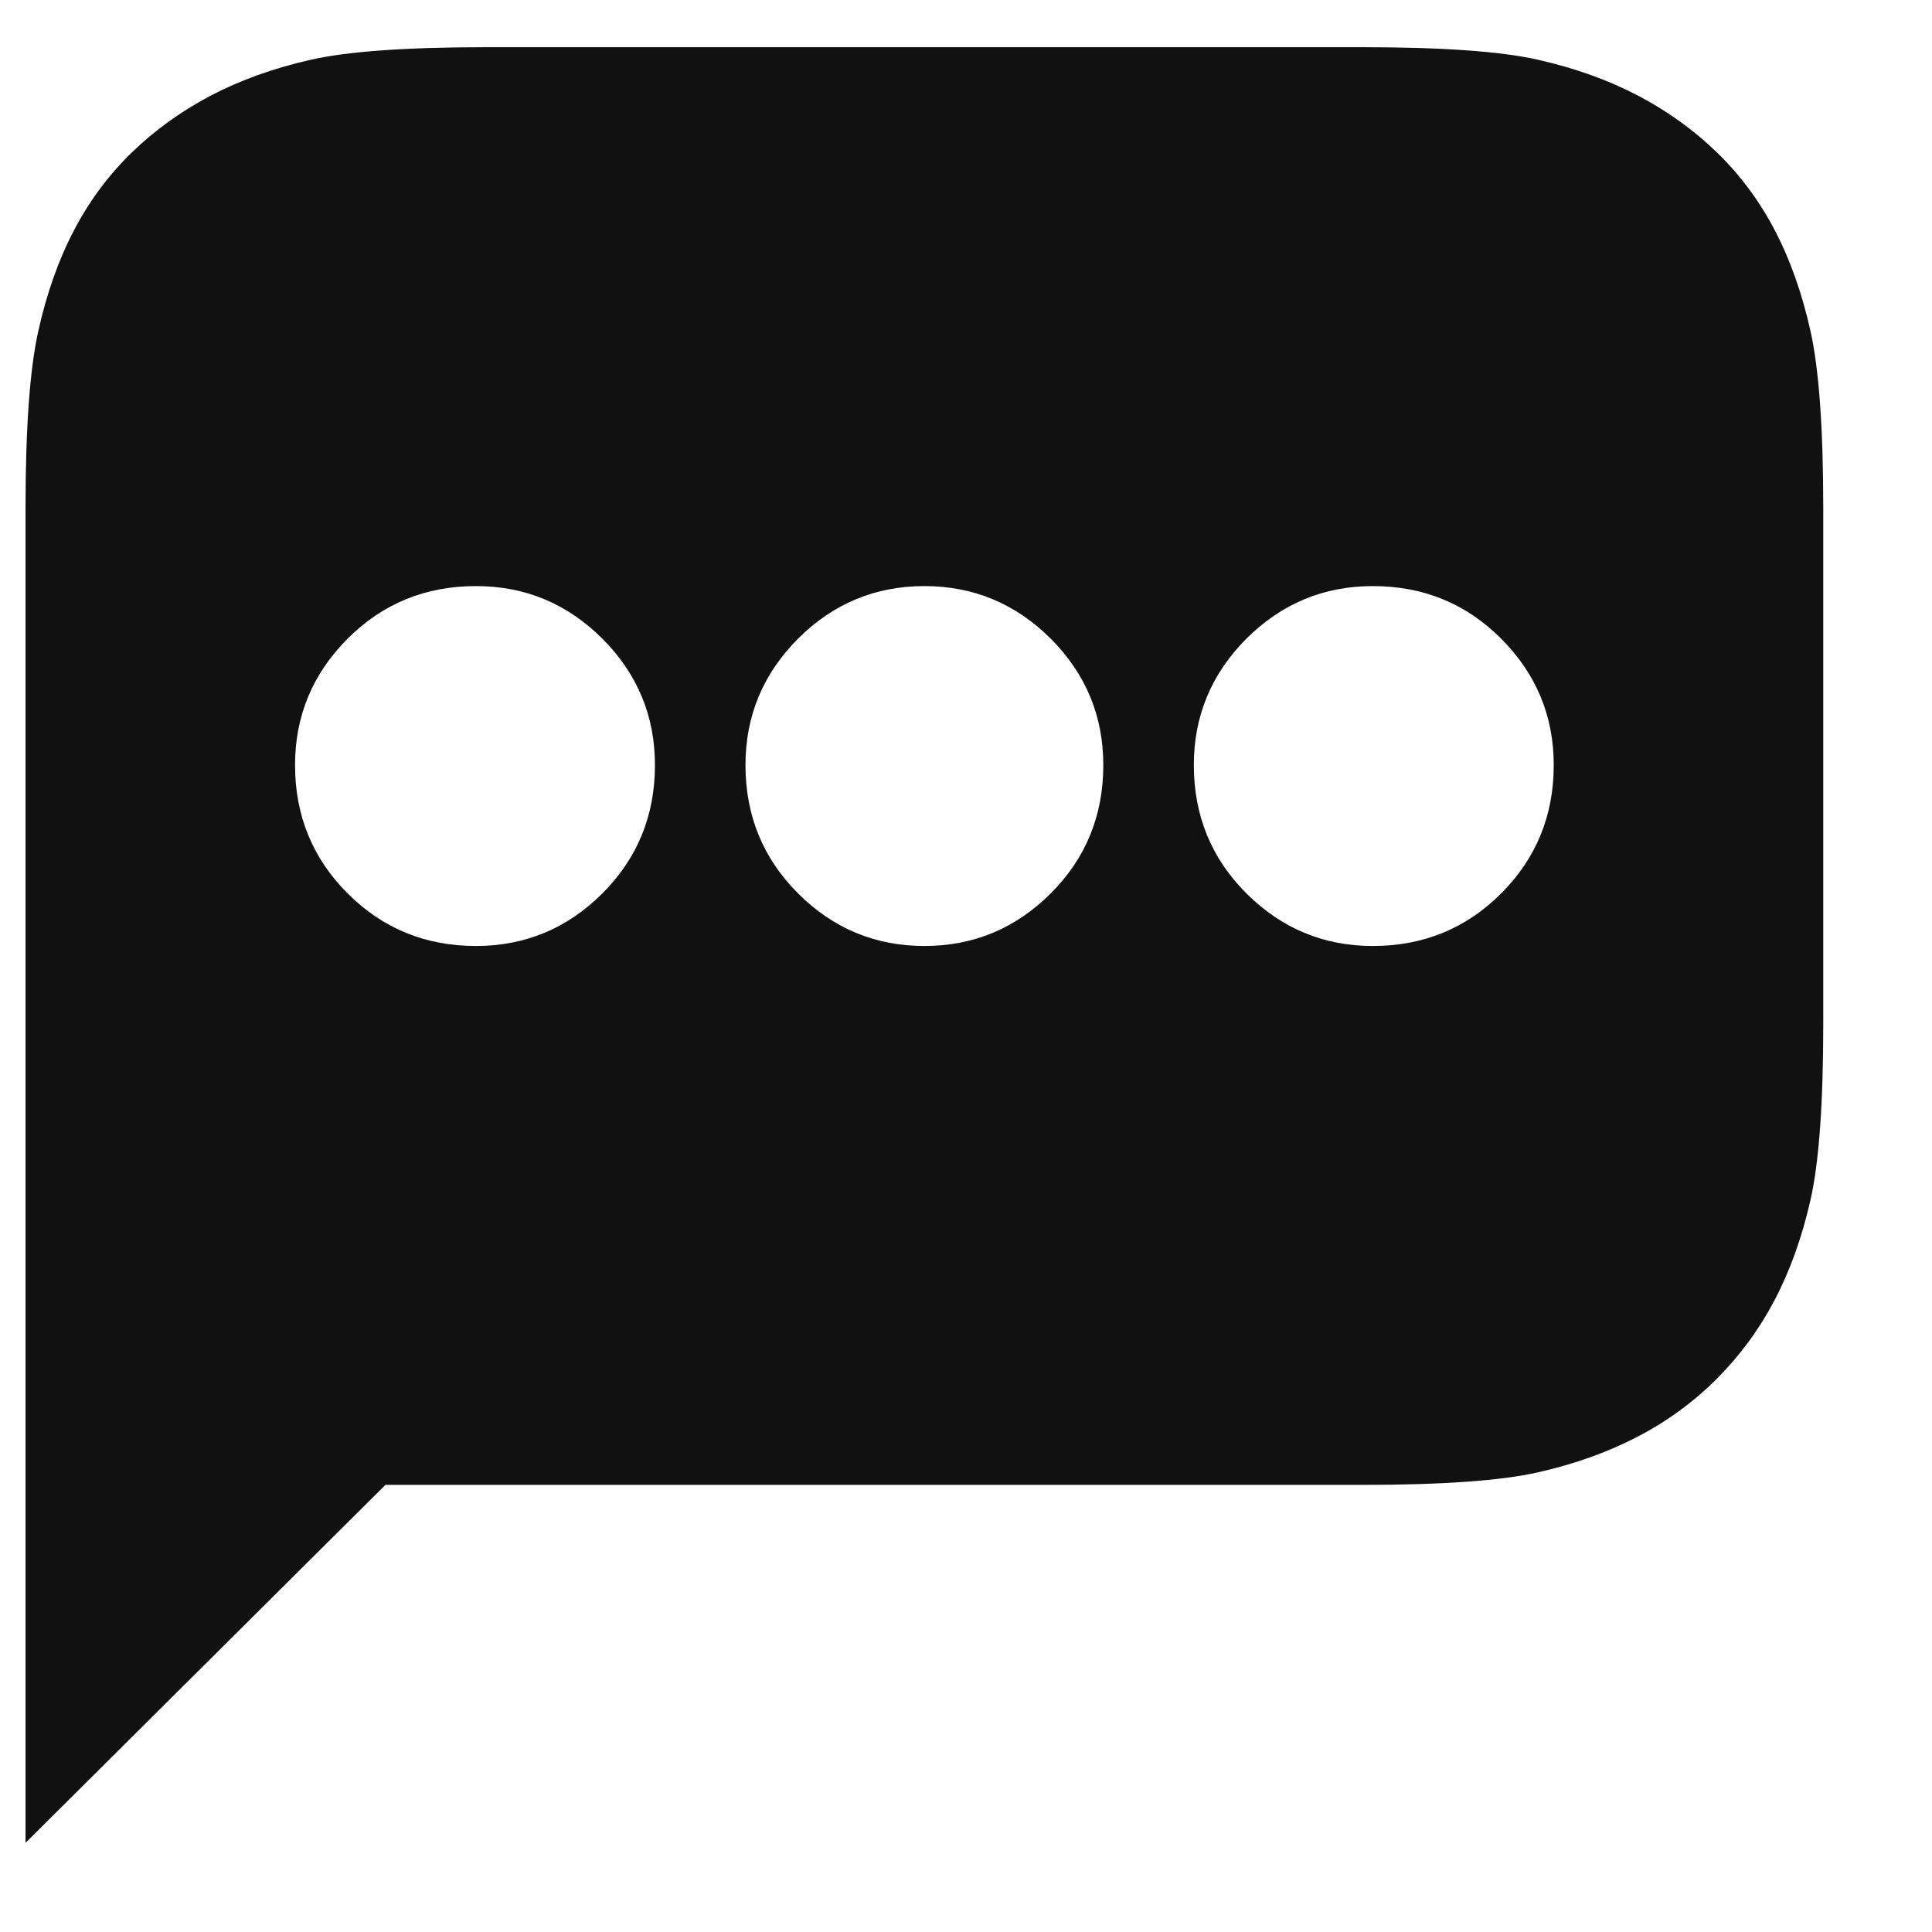 <svg width="14" height="14" viewBox="0 0 14 14" fill="none" xmlns="http://www.w3.org/2000/svg">
<path id="Vector" d="M3.526 0.342H9.871C10.451 0.342 10.876 0.372 11.145 0.433C11.415 0.494 11.656 0.581 11.87 0.693C12.083 0.805 12.274 0.942 12.442 1.105C12.609 1.267 12.749 1.455 12.861 1.669C12.973 1.883 13.059 2.127 13.12 2.401C13.181 2.676 13.212 3.103 13.212 3.683V7.42C13.212 7.999 13.181 8.424 13.12 8.693C13.059 8.963 12.973 9.204 12.861 9.418C12.749 9.632 12.609 9.822 12.442 9.99C12.274 10.158 12.083 10.298 11.87 10.409C11.656 10.521 11.415 10.608 11.145 10.669C10.876 10.73 10.451 10.76 9.871 10.76H2.793L0.185 13.354V3.683C0.185 3.103 0.216 2.676 0.277 2.401C0.338 2.127 0.424 1.883 0.536 1.669C0.648 1.455 0.788 1.267 0.955 1.105C1.123 0.942 1.314 0.805 1.527 0.693C1.741 0.581 1.982 0.494 2.252 0.433C2.521 0.372 2.946 0.342 3.526 0.342ZM9.948 6.855C10.314 6.855 10.624 6.728 10.878 6.474C11.132 6.22 11.259 5.91 11.259 5.544C11.259 5.188 11.132 4.883 10.878 4.628C10.624 4.374 10.314 4.247 9.948 4.247C9.592 4.247 9.287 4.374 9.032 4.628C8.778 4.883 8.651 5.188 8.651 5.544C8.651 5.91 8.778 6.22 9.032 6.474C9.287 6.728 9.592 6.855 9.948 6.855ZM6.698 6.855C7.054 6.855 7.359 6.728 7.614 6.474C7.868 6.22 7.995 5.91 7.995 5.544C7.995 5.188 7.868 4.883 7.614 4.628C7.359 4.374 7.054 4.247 6.698 4.247C6.343 4.247 6.037 4.374 5.783 4.628C5.529 4.883 5.402 5.188 5.402 5.544C5.402 5.91 5.529 6.22 5.783 6.474C6.037 6.728 6.343 6.855 6.698 6.855ZM3.449 6.855C3.805 6.855 4.11 6.728 4.365 6.474C4.619 6.22 4.746 5.91 4.746 5.544C4.746 5.188 4.619 4.883 4.365 4.628C4.11 4.374 3.805 4.247 3.449 4.247C3.083 4.247 2.773 4.374 2.519 4.628C2.265 4.883 2.138 5.188 2.138 5.544C2.138 5.91 2.265 6.22 2.519 6.474C2.773 6.728 3.083 6.855 3.449 6.855Z" fill="#111111"/>
</svg>
